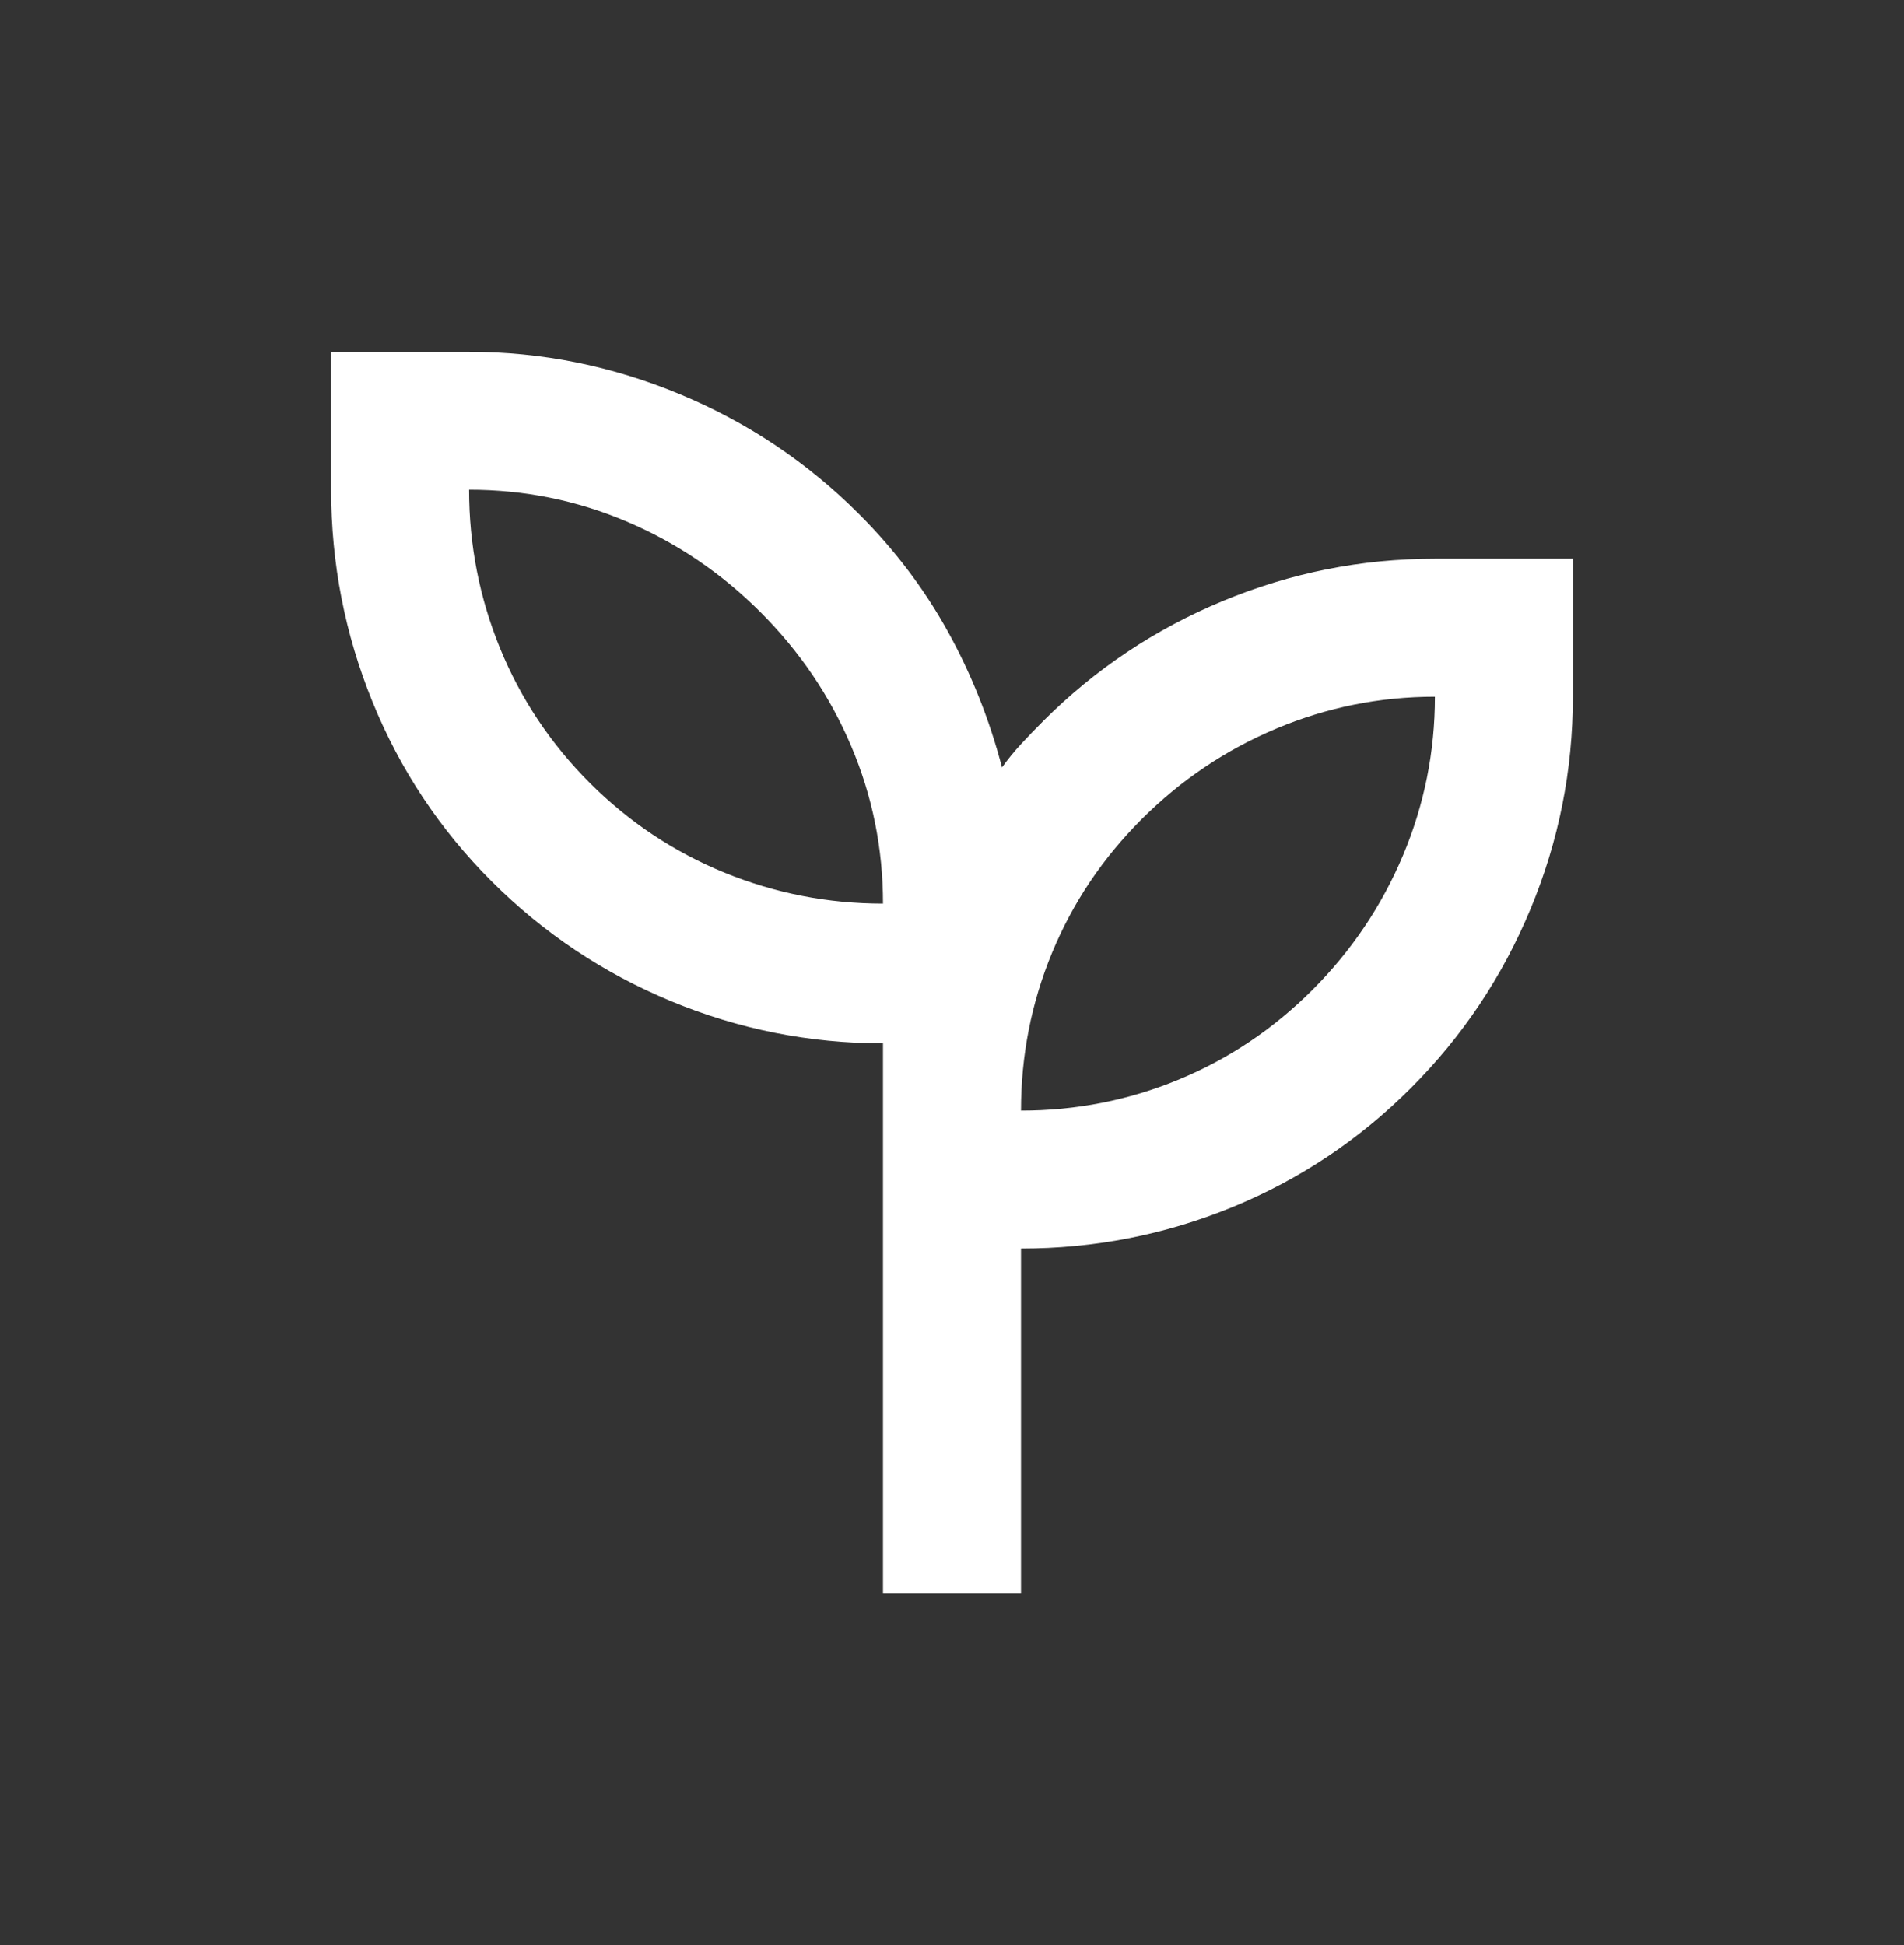 <svg width="46" height="47" viewBox="0 0 46 47" fill="none" xmlns="http://www.w3.org/2000/svg">
<rect x="0" y="0" width="46" height="47" fill="#333333" stroke="none"/>
<path d="M21.333 38.5V25.208C19.556 25.208 17.847 24.868 16.208 24.188C14.569 23.507 13.125 22.542 11.875 21.292C10.625 20.042 9.667 18.597 9 16.958C8.333 15.319 8 13.611 8 11.833V8.5H11.333C13.083 8.5 14.778 8.84 16.417 9.521C18.056 10.201 19.5 11.167 20.75 12.417C21.611 13.278 22.326 14.222 22.896 15.25C23.465 16.278 23.903 17.375 24.208 18.542C24.347 18.347 24.5 18.16 24.667 17.979C24.833 17.799 25.014 17.611 25.208 17.417C26.458 16.167 27.903 15.201 29.542 14.521C31.181 13.84 32.889 13.5 34.667 13.5H38V16.833C38 18.611 37.66 20.319 36.979 21.958C36.299 23.597 35.333 25.042 34.083 26.292C32.833 27.542 31.396 28.5 29.771 29.167C28.146 29.833 26.444 30.167 24.667 30.167V38.5H21.333ZM21.333 21.833C21.333 20.5 21.076 19.229 20.562 18.021C20.049 16.812 19.319 15.736 18.375 14.792C17.431 13.847 16.354 13.118 15.146 12.604C13.938 12.09 12.667 11.833 11.333 11.833C11.333 13.167 11.583 14.444 12.083 15.667C12.583 16.889 13.306 17.972 14.25 18.917C15.194 19.861 16.278 20.583 17.5 21.083C18.722 21.583 20 21.833 21.333 21.833ZM24.667 26.833C26 26.833 27.271 26.583 28.479 26.083C29.688 25.583 30.764 24.861 31.708 23.917C32.653 22.972 33.382 21.889 33.896 20.667C34.41 19.444 34.667 18.167 34.667 16.833C33.333 16.833 32.056 17.09 30.833 17.604C29.611 18.118 28.528 18.847 27.583 19.792C26.639 20.736 25.917 21.812 25.417 23.021C24.917 24.229 24.667 25.5 24.667 26.833Z" fill="white"/>
</svg>
